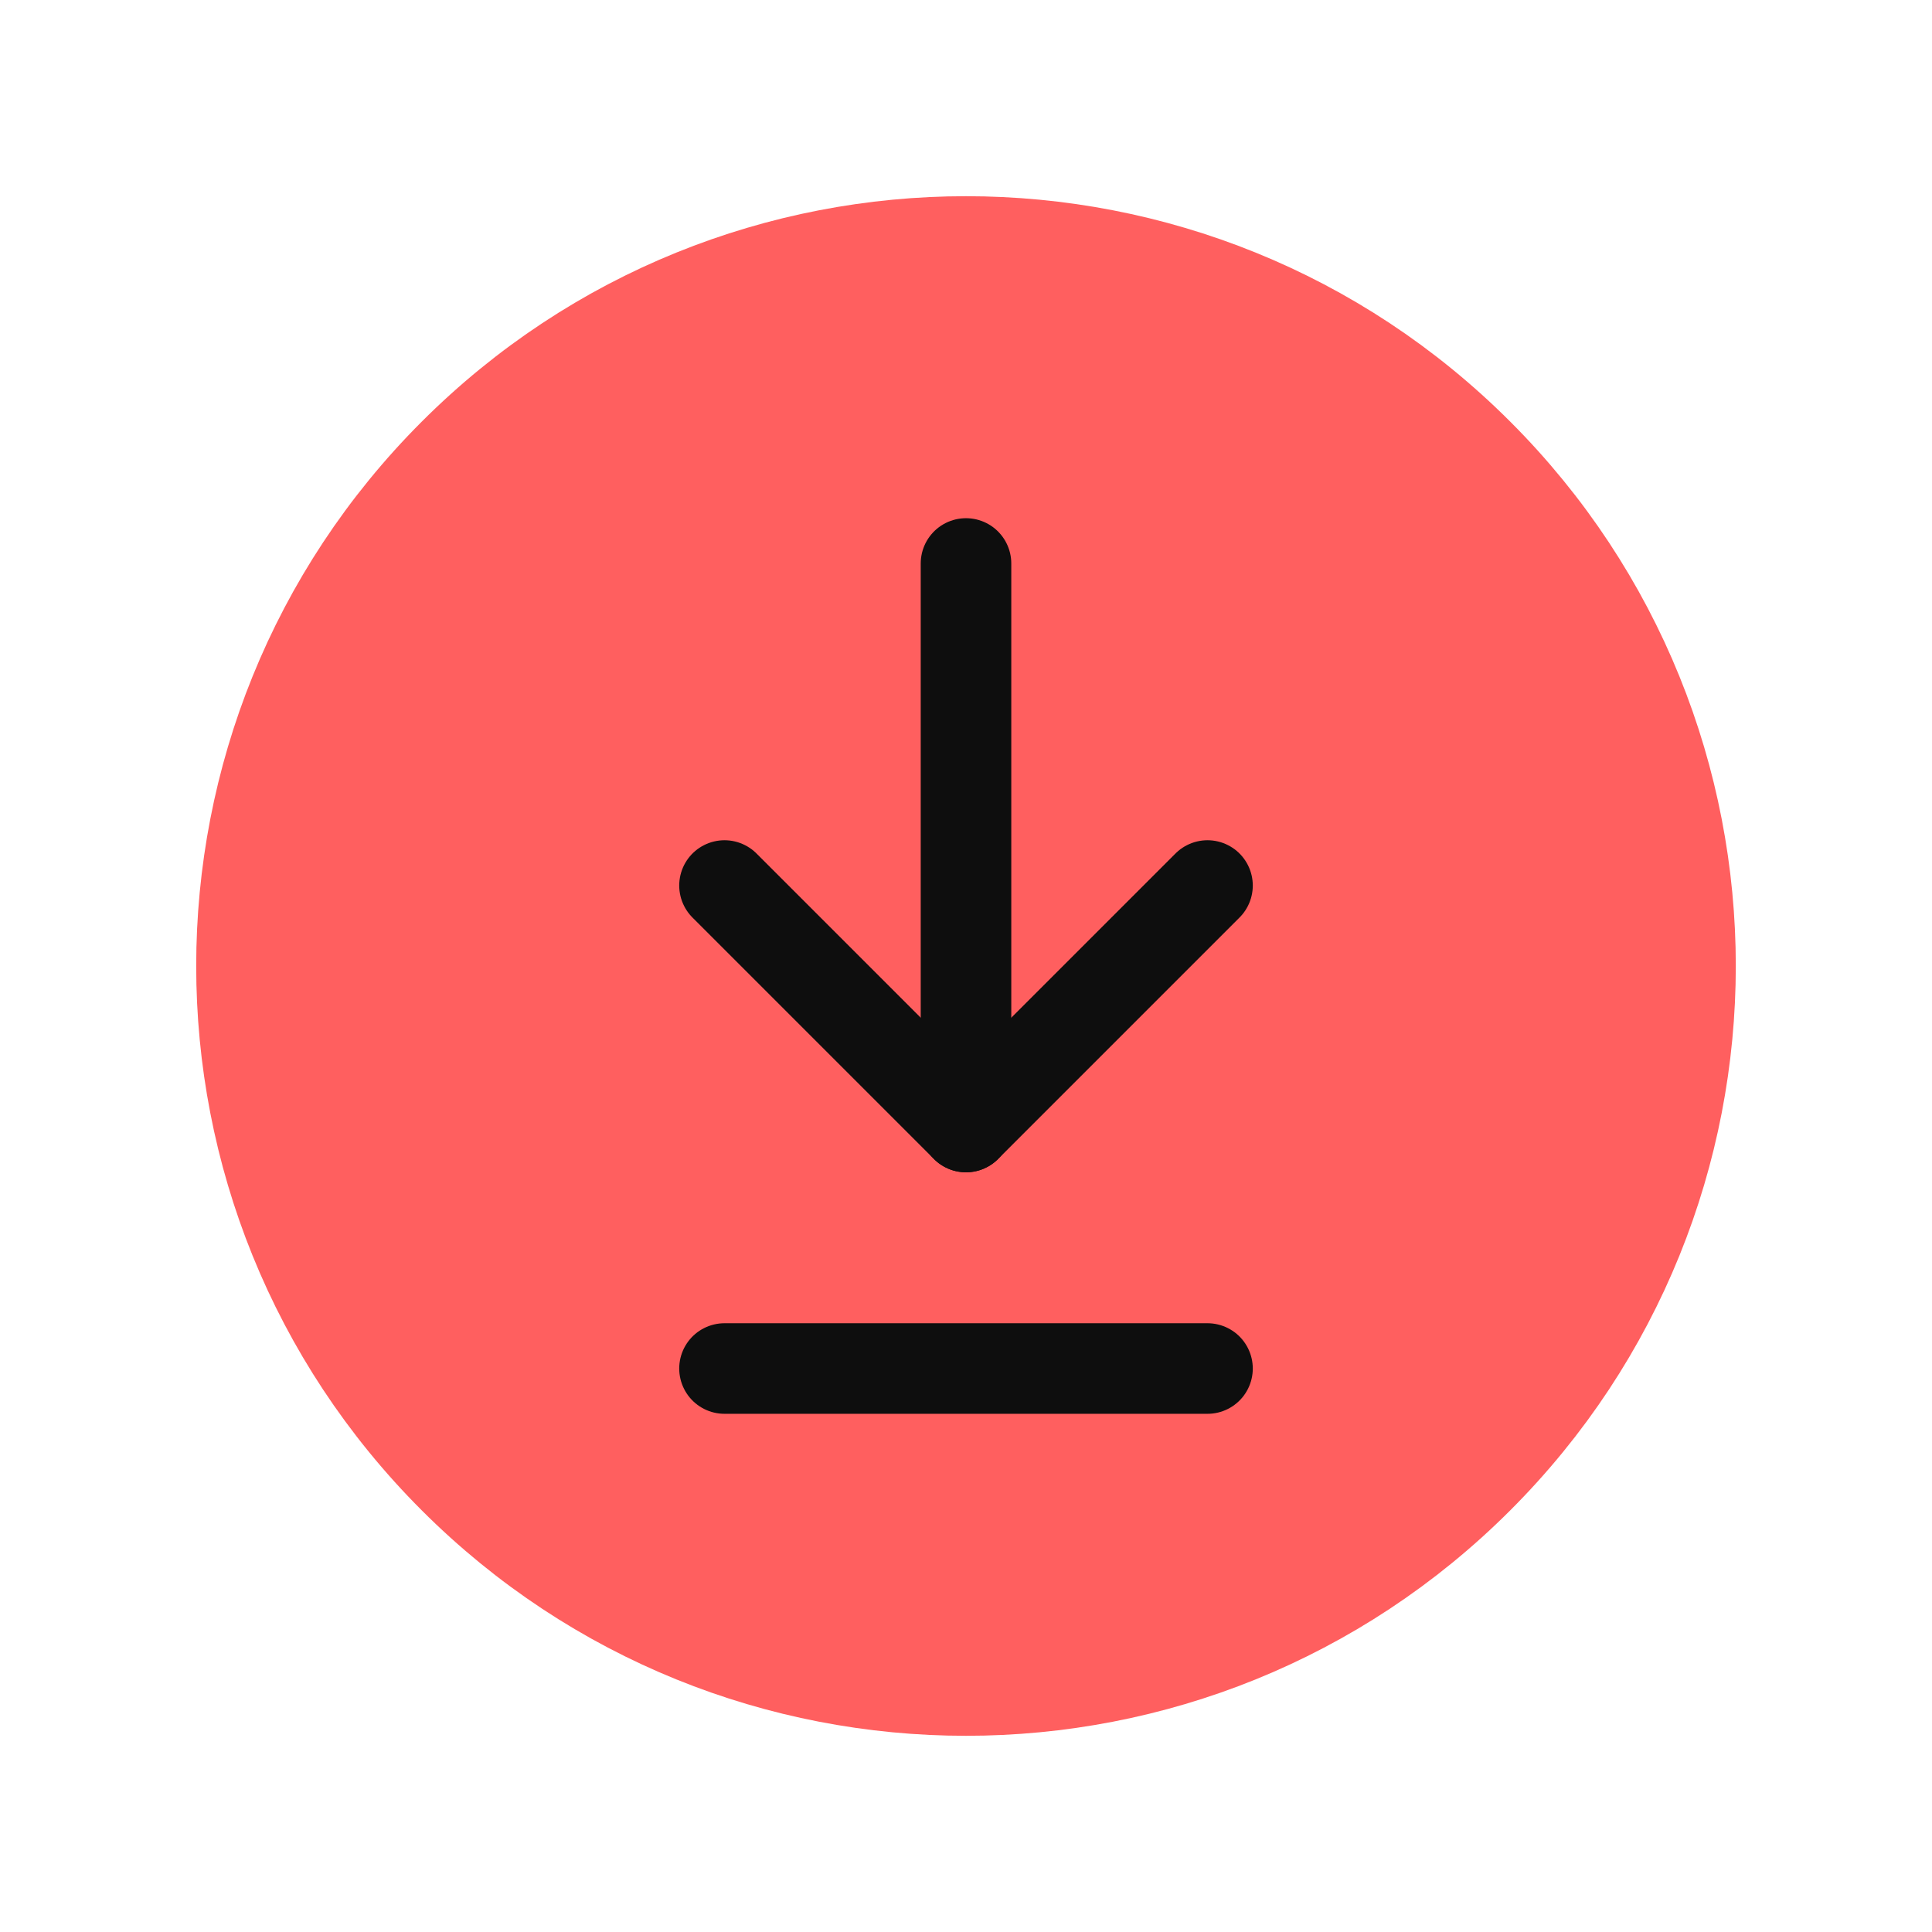 <svg width="32" height="32" viewBox="0 0 32 32" fill="none" xmlns="http://www.w3.org/2000/svg">
    <path fill-rule="evenodd" clip-rule="evenodd"
        d="M24.485 7.515C29.172 12.201 29.172 19.799 24.485 24.485C19.799 29.172 12.201 29.172 7.515 24.485C2.828 19.799 2.828 12.201 7.515 7.515C12.201 2.828 19.799 2.828 24.485 7.515Z"
        fill="#FF5F5F" />
    <path
        d="M24.485 7.515C29.172 12.201 29.172 19.799 24.485 24.485C19.799 29.172 12.201 29.172 7.515 24.485C2.828 19.799 2.828 12.201 7.515 7.515C12.201 2.828 19.799 2.828 24.485 7.515"
        stroke="#FF5F5F" stroke-width="1.5" stroke-linecap="round" stroke-linejoin="round" />
    <path d="M16 18.667V9.333" stroke="#0E0E0E" stroke-width="1.5" stroke-linecap="round"
        stroke-linejoin="round" />
    <path d="M20 14.667L16 18.667L12 14.667" stroke="#0E0E0E" stroke-width="1.5"
        stroke-linecap="round" stroke-linejoin="round" />
    <path d="M12 22.667H20" stroke="#0E0E0E" stroke-width="1.5" stroke-linecap="round"
        stroke-linejoin="round" />
</svg>
    